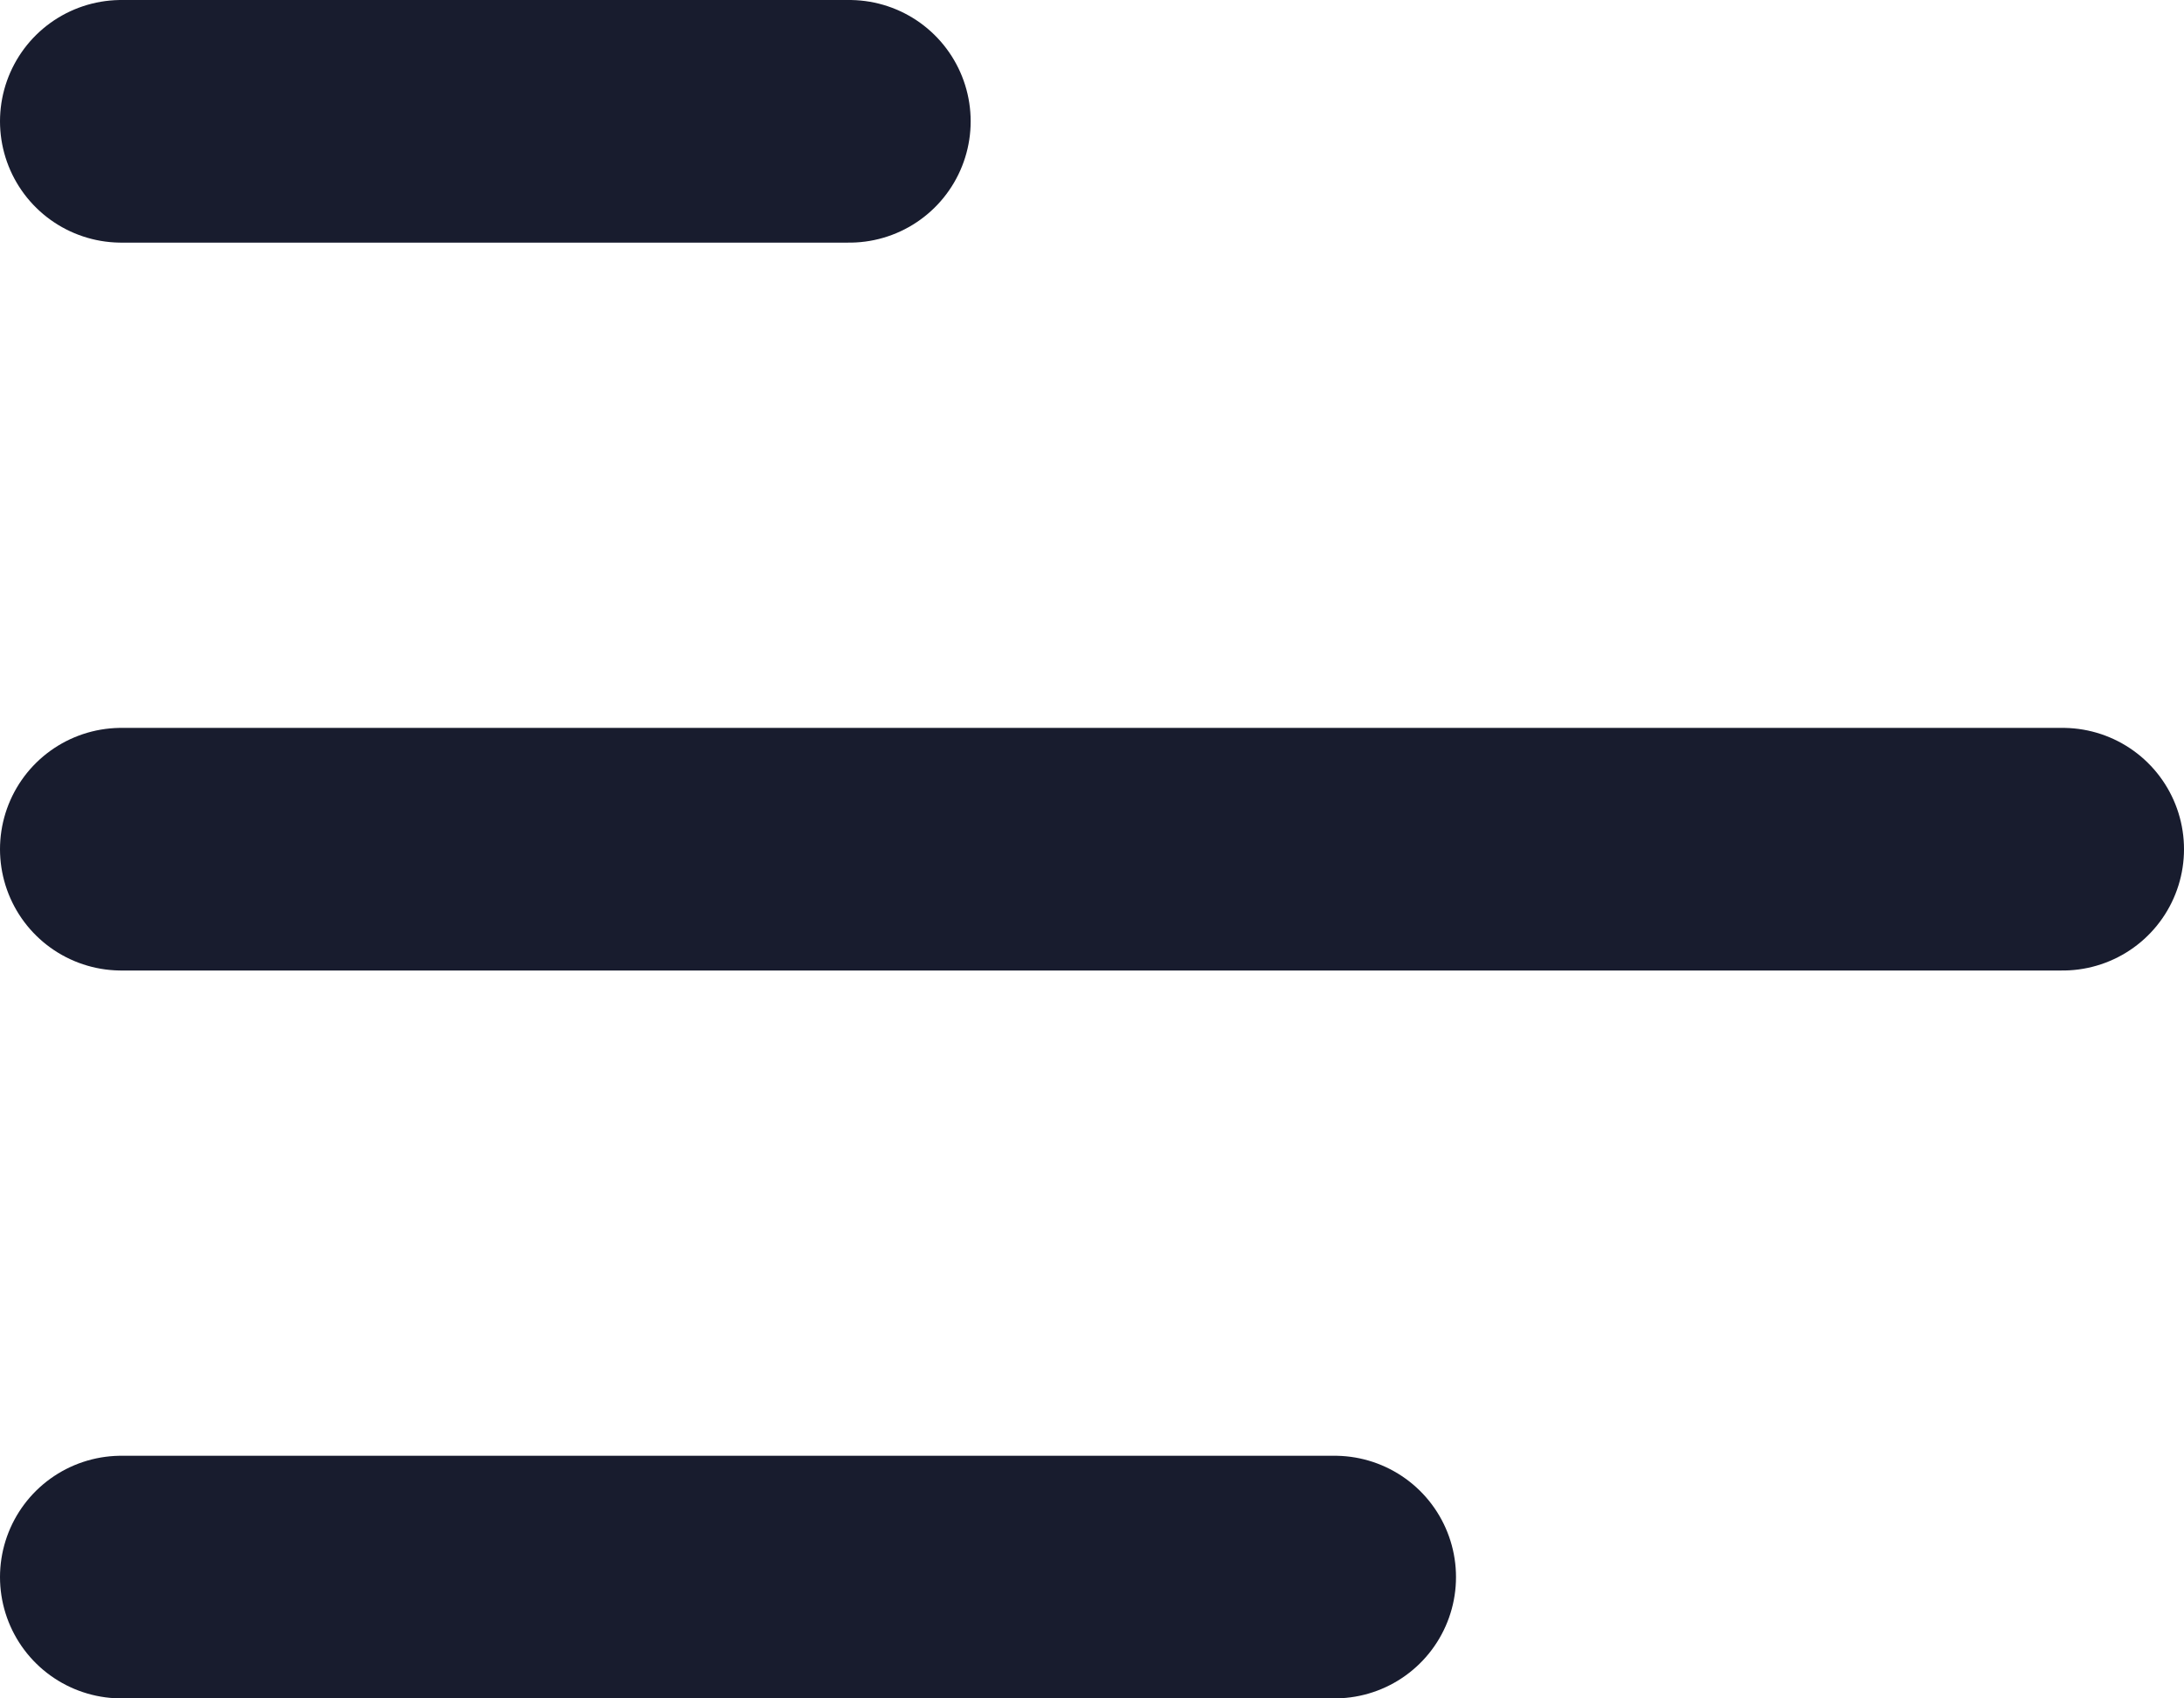<svg width="18" height="14" viewBox="0 0 18 14" fill="none" xmlns="http://www.w3.org/2000/svg">
<path d="M1 13H11" stroke="#181C2E" stroke-width="2" stroke-linecap="round" stroke-linejoin="round"/>
<path d="M1 7L17 7" stroke="#181C2E" stroke-width="2" stroke-linecap="round" stroke-linejoin="round"/>
<path d="M1 1L7 1" stroke="#181C2E" stroke-width="2" stroke-linecap="round" stroke-linejoin="round"/>
</svg>
